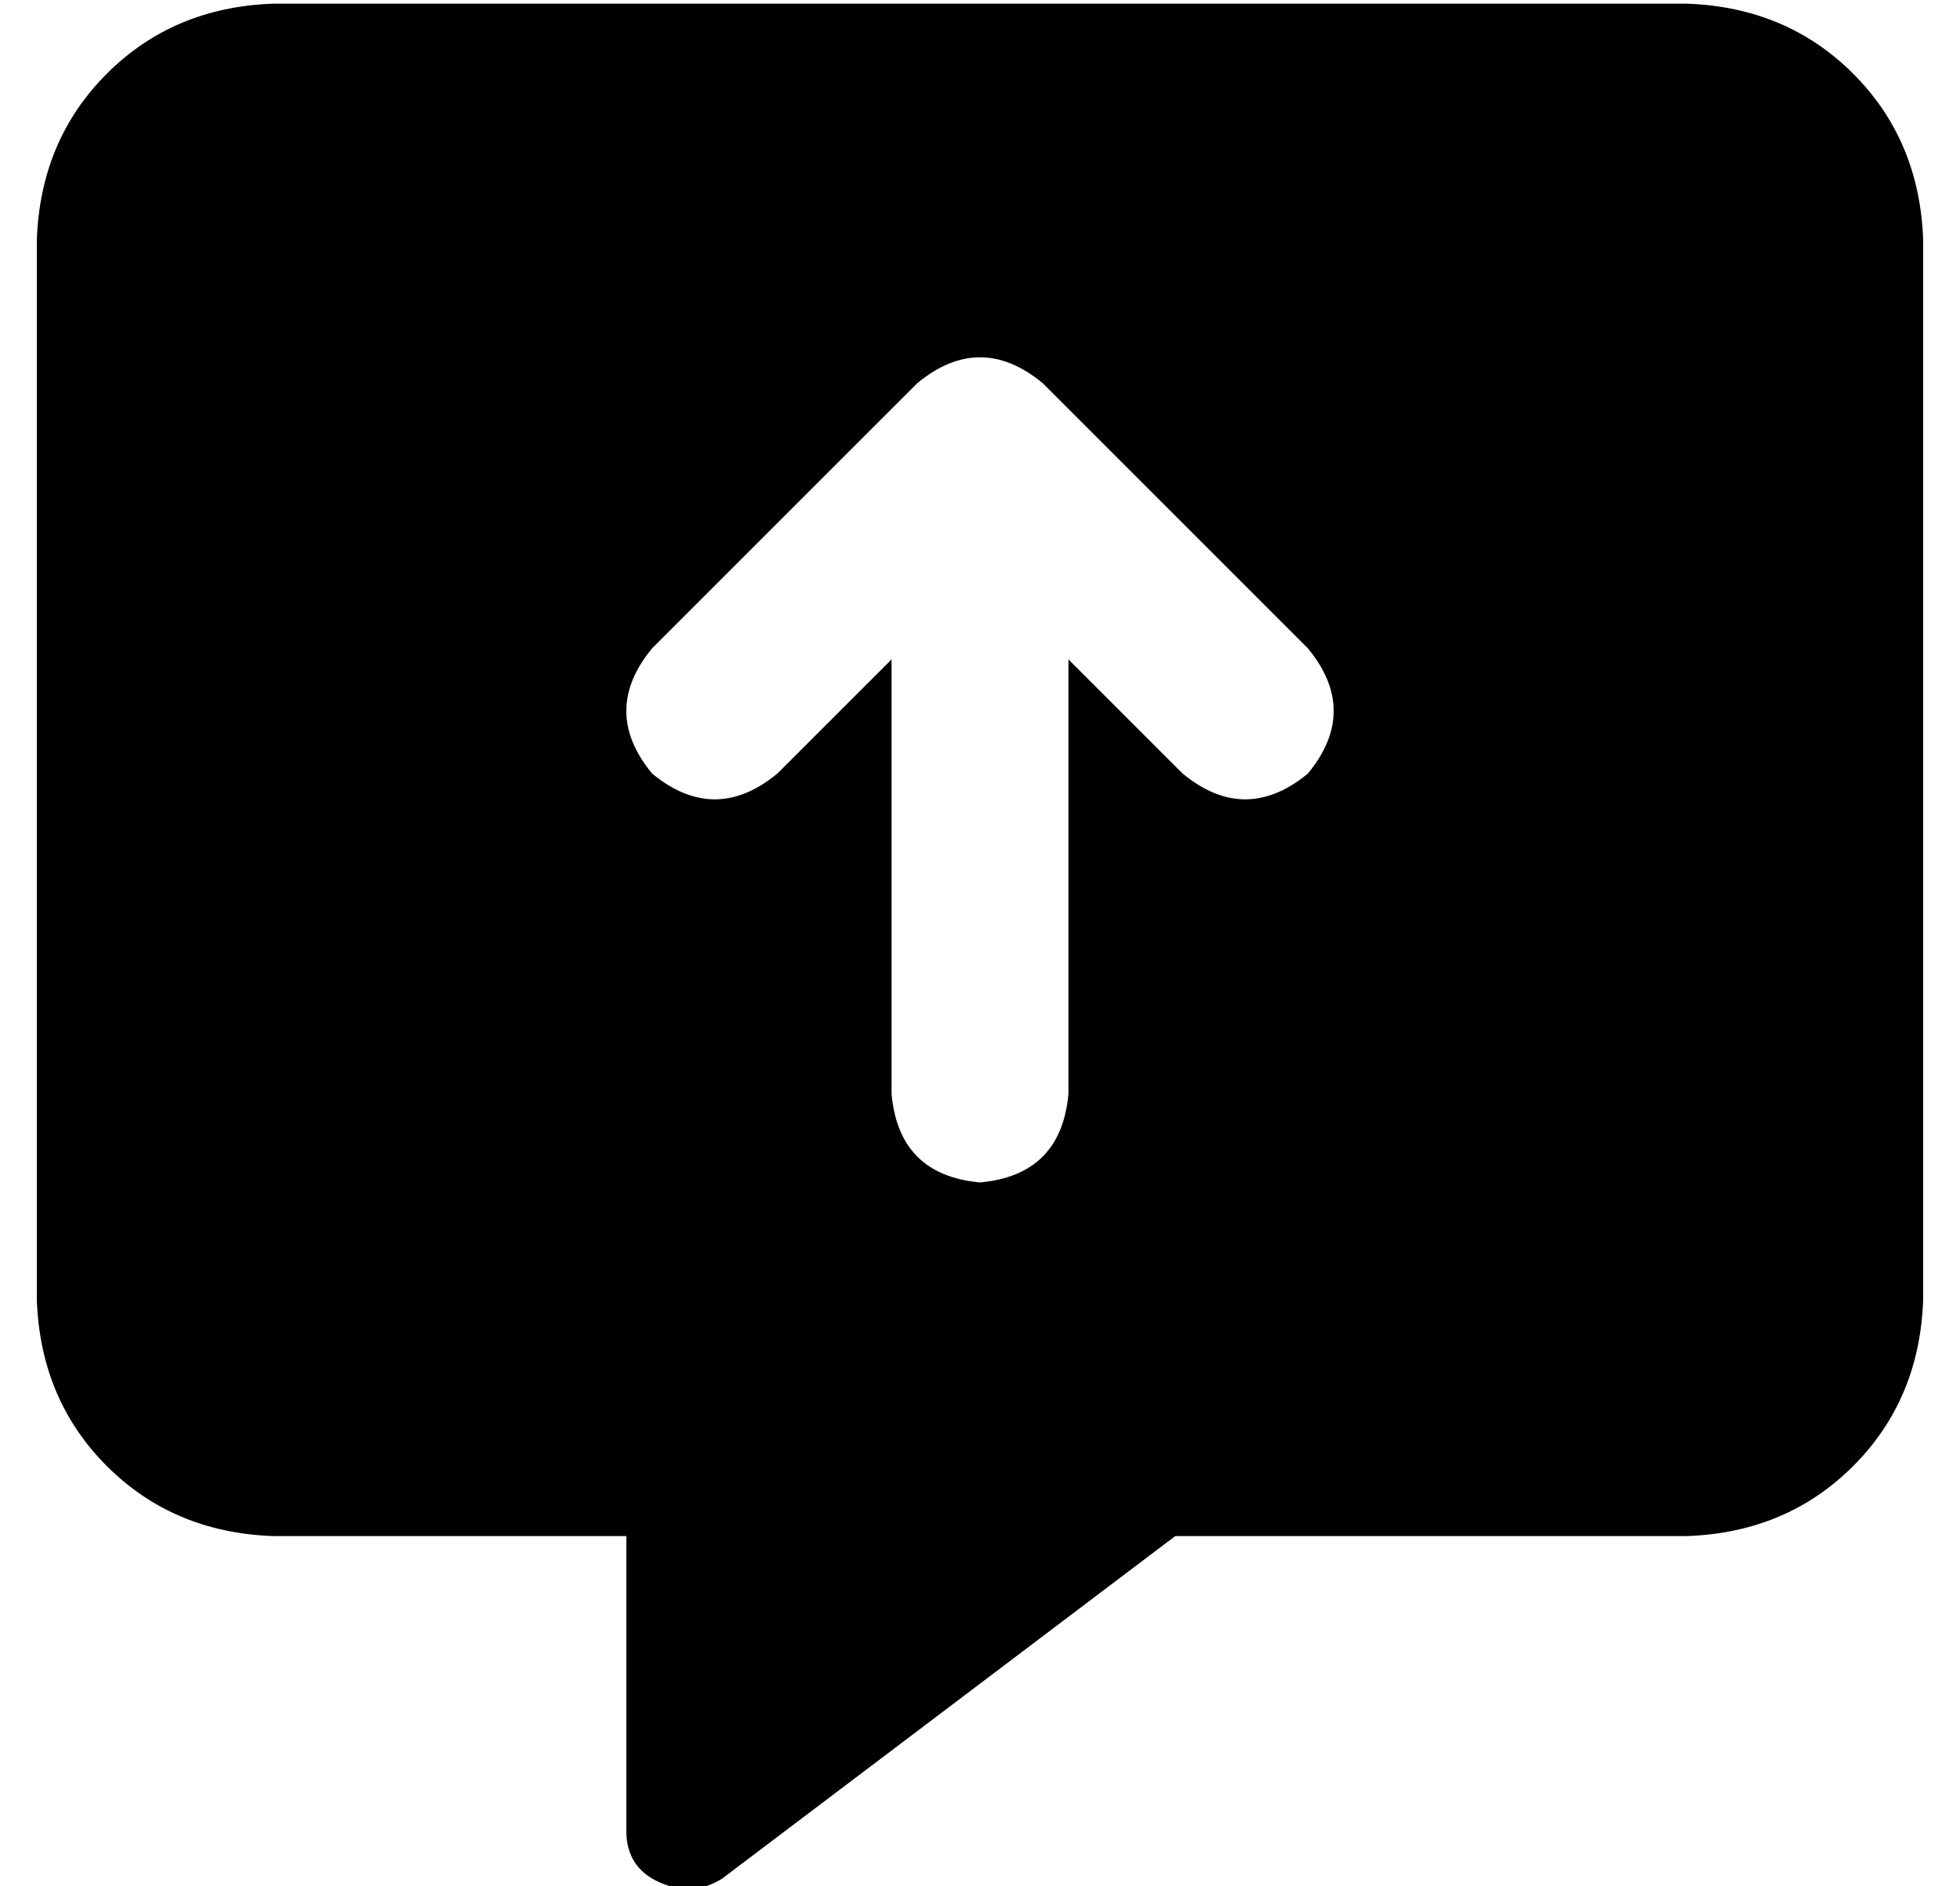 <?xml version="1.0" standalone="no"?>
<!DOCTYPE svg PUBLIC "-//W3C//DTD SVG 1.1//EN" "http://www.w3.org/Graphics/SVG/1.1/DTD/svg11.dtd" >
<svg xmlns="http://www.w3.org/2000/svg" xmlns:xlink="http://www.w3.org/1999/xlink" version="1.1" viewBox="-10 -40 532 512">
   <path fill="currentColor"
d="M0 25q1 -27 19 -45v0v0q18 -18 45 -19h384v0q27 1 45 19t19 45v288v0q-1 27 -19 45t-45 19h-139v0l-123 93v0q-8 5 -17 1t-9 -14v-80v0h-96v0q-27 -1 -45 -19t-19 -45v-288v0zM280 257v-118v118v-118l31 31v0q17 14 34 0q14 -17 0 -34l-72 -72v0q-17 -14 -34 0l-72 72v0
q-14 17 0 34q17 14 34 0l31 -31v0v118v0q2 22 24 24q22 -2 24 -24v0z" />
</svg>
